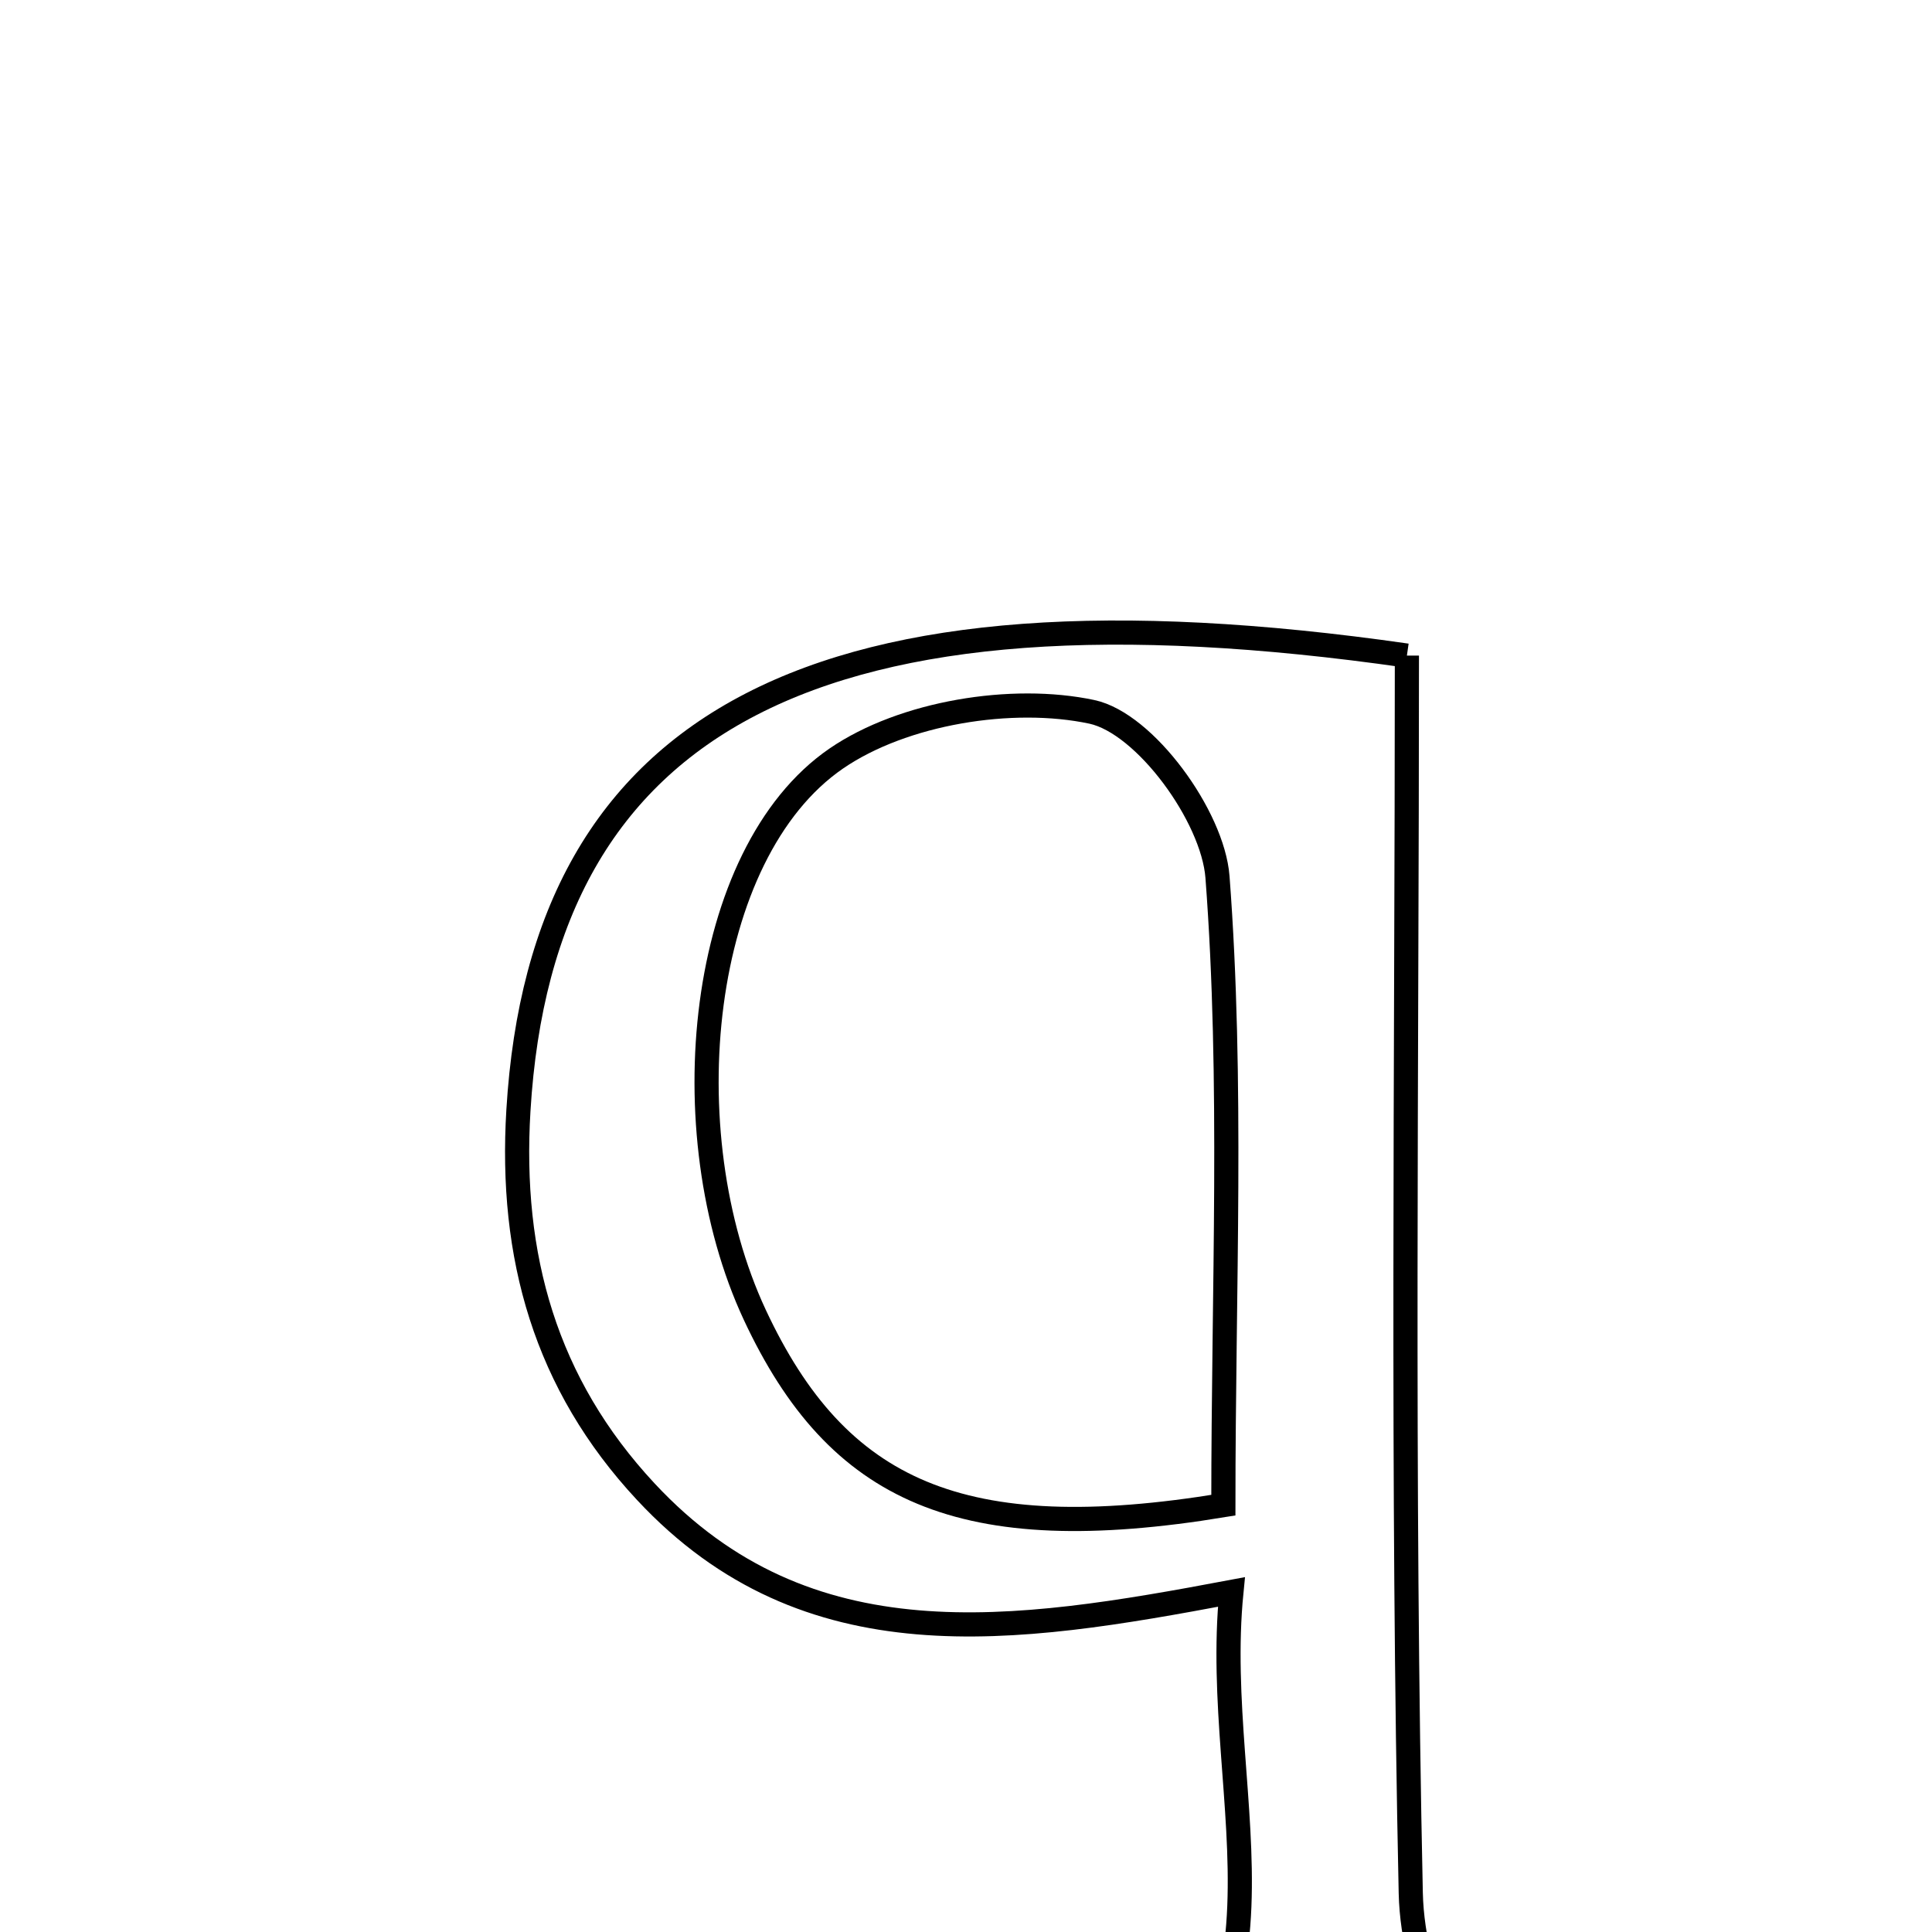 <svg xmlns="http://www.w3.org/2000/svg" viewBox="0.0 0.0 24.0 24.0" height="200px" width="200px"><path fill="none" stroke="black" stroke-width=".3" stroke-opacity="1.0"  filling="0" d="M17.477 8.144 C17.477 13.246 17.414 18.383 17.525 23.516 C17.551 24.658 18.186 25.787 18.583 27.058 C17.241 27.058 15.534 27.058 13.508 27.058 C16.421 25.094 15.032 22.447 15.297 19.776 C12.595 20.284 10.032 20.688 8.023 18.531 C6.774 17.191 6.33 15.605 6.44 13.793 C6.734 8.918 10.181 7.096 17.477 8.144"></path>
<path fill="none" stroke="black" stroke-width=".3" stroke-opacity="1.0"  filling="0" d="M13.564 8.843 C14.224 8.985 15.066 10.139 15.124 10.894 C15.317 13.437 15.197 16.005 15.197 18.698 C11.946 19.232 10.405 18.537 9.376 16.333 C8.314 14.055 8.673 10.601 10.388 9.423 C11.22 8.852 12.573 8.632 13.564 8.843"></path></svg>
